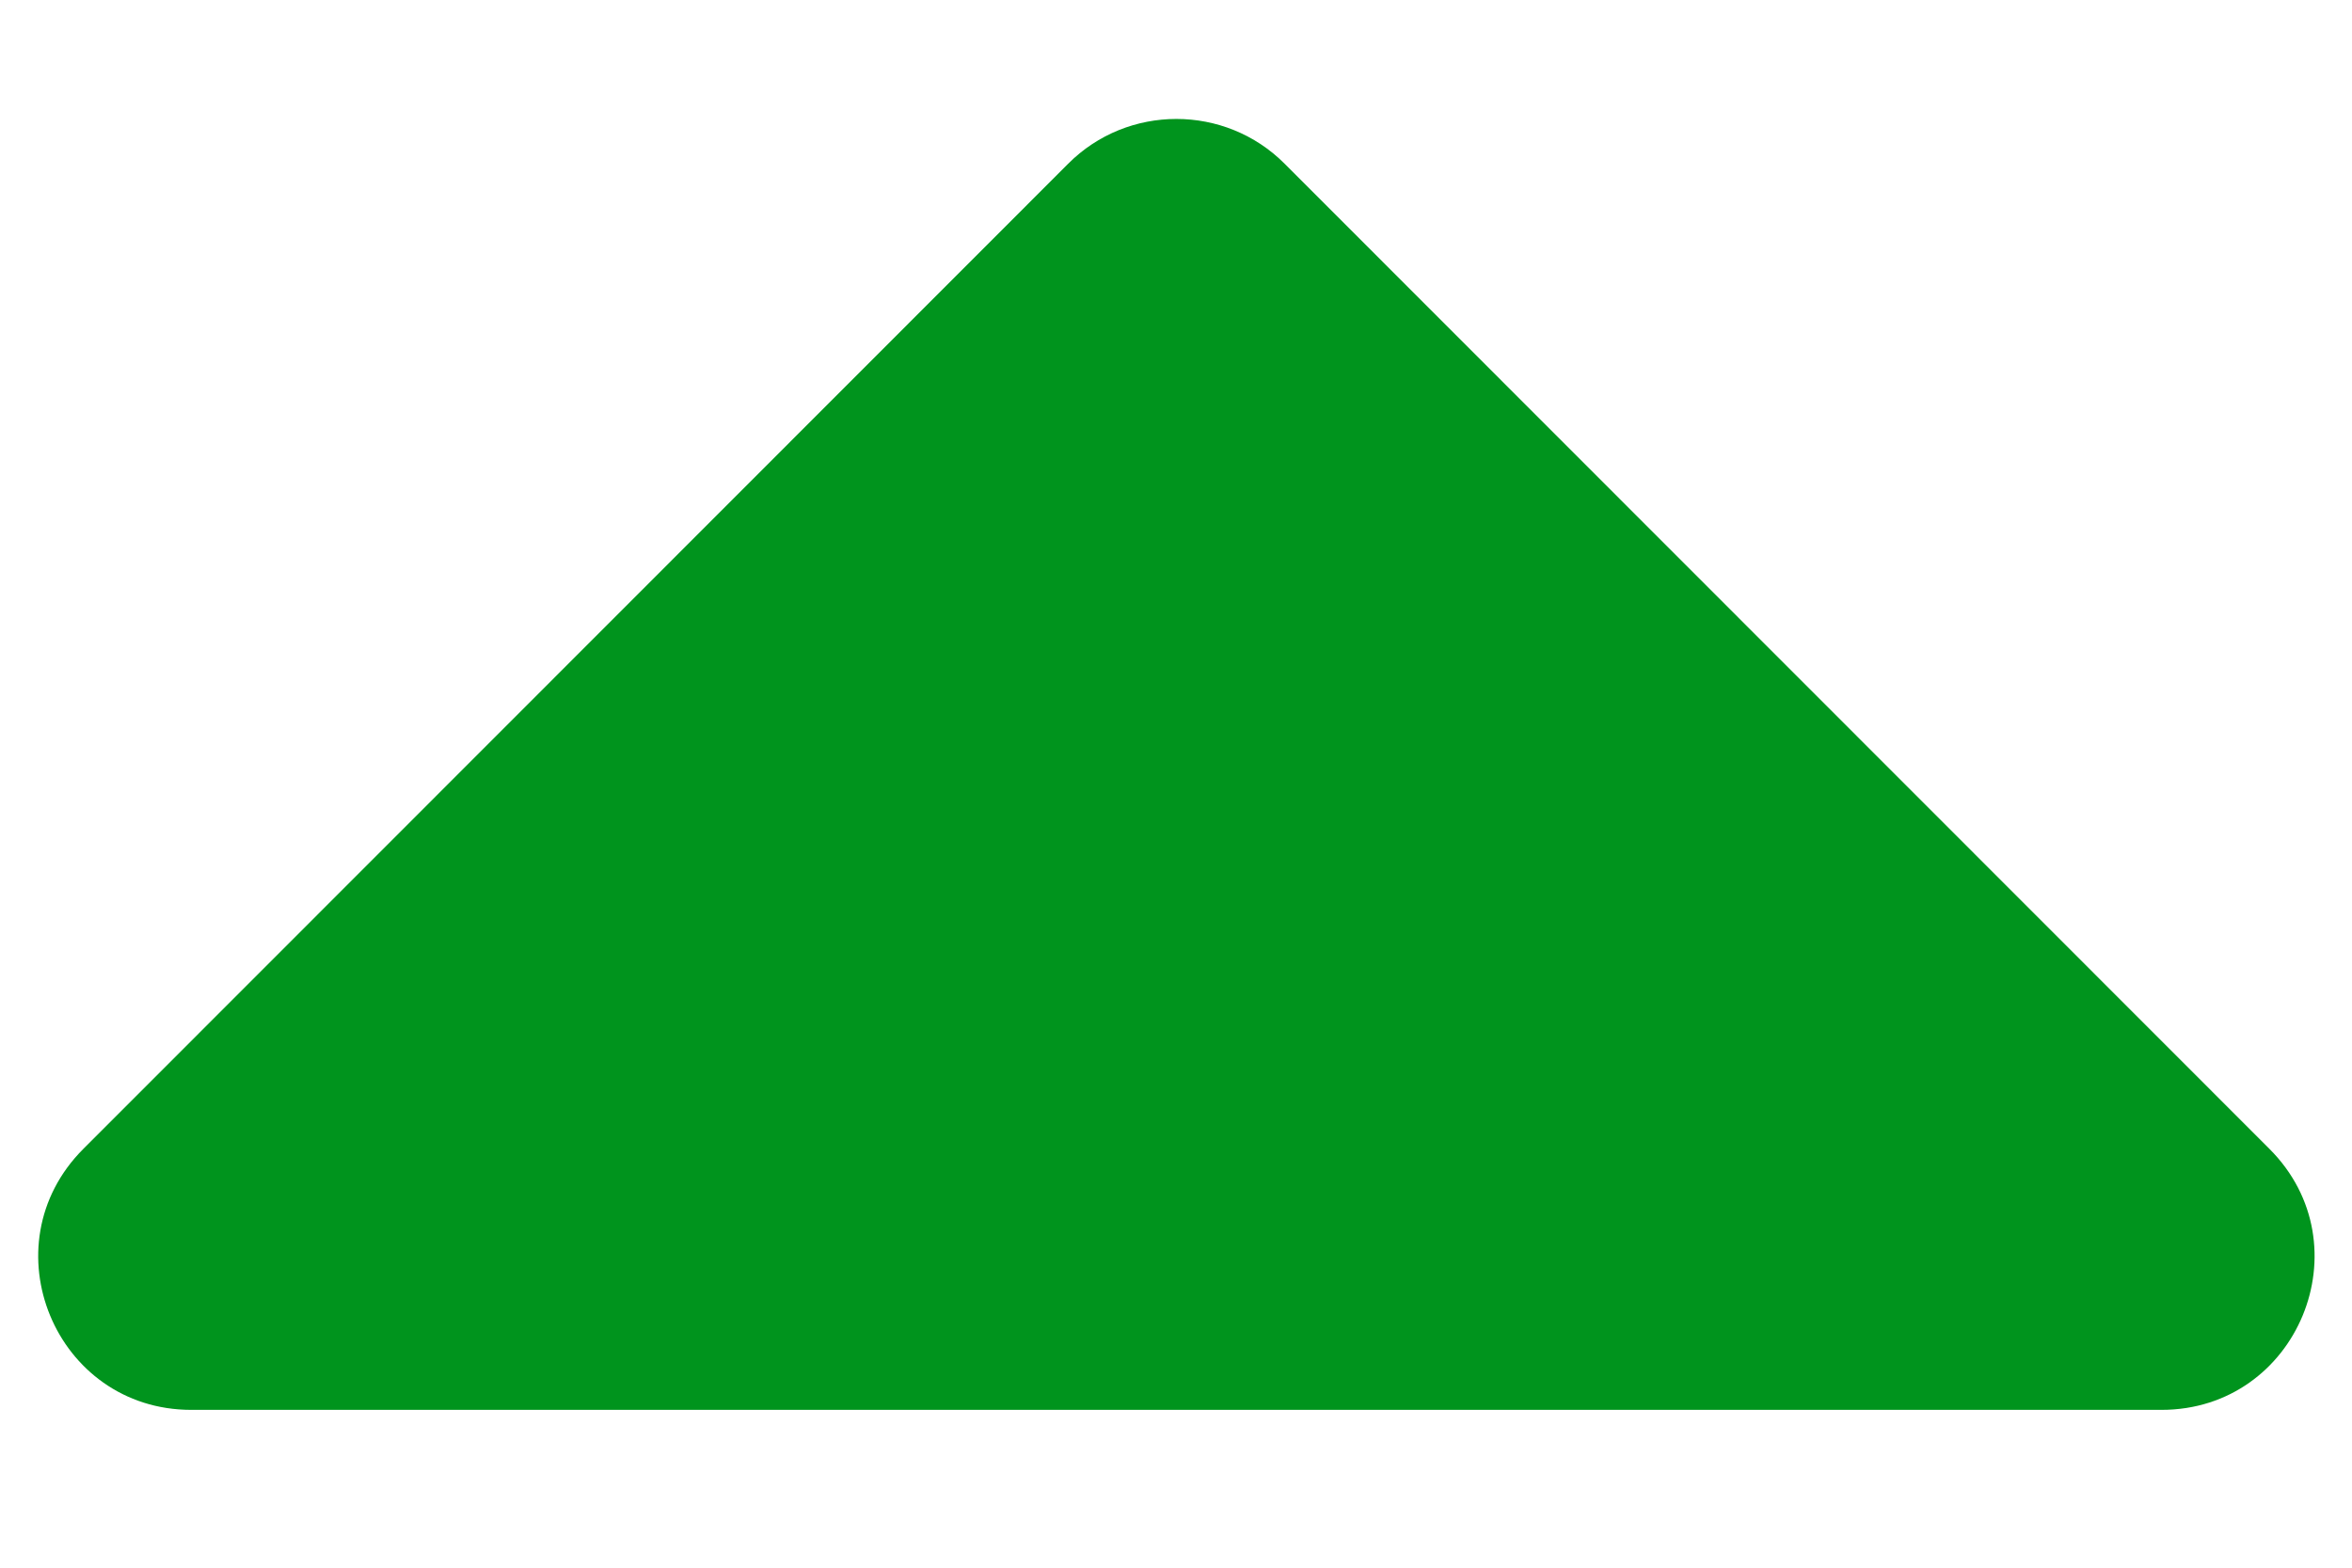<svg width="9" height="6" viewBox="0 0 9 6" fill="none" xmlns="http://www.w3.org/2000/svg">
<path d="M8.271 5.396L0.732 5.396C0.211 5.396 -0.05 4.766 0.319 4.397L4.087 0.627C4.315 0.398 4.688 0.398 4.916 0.627L8.684 4.397C9.053 4.766 8.792 5.396 8.271 5.396Z" fill="#00941D"/>
</svg>
